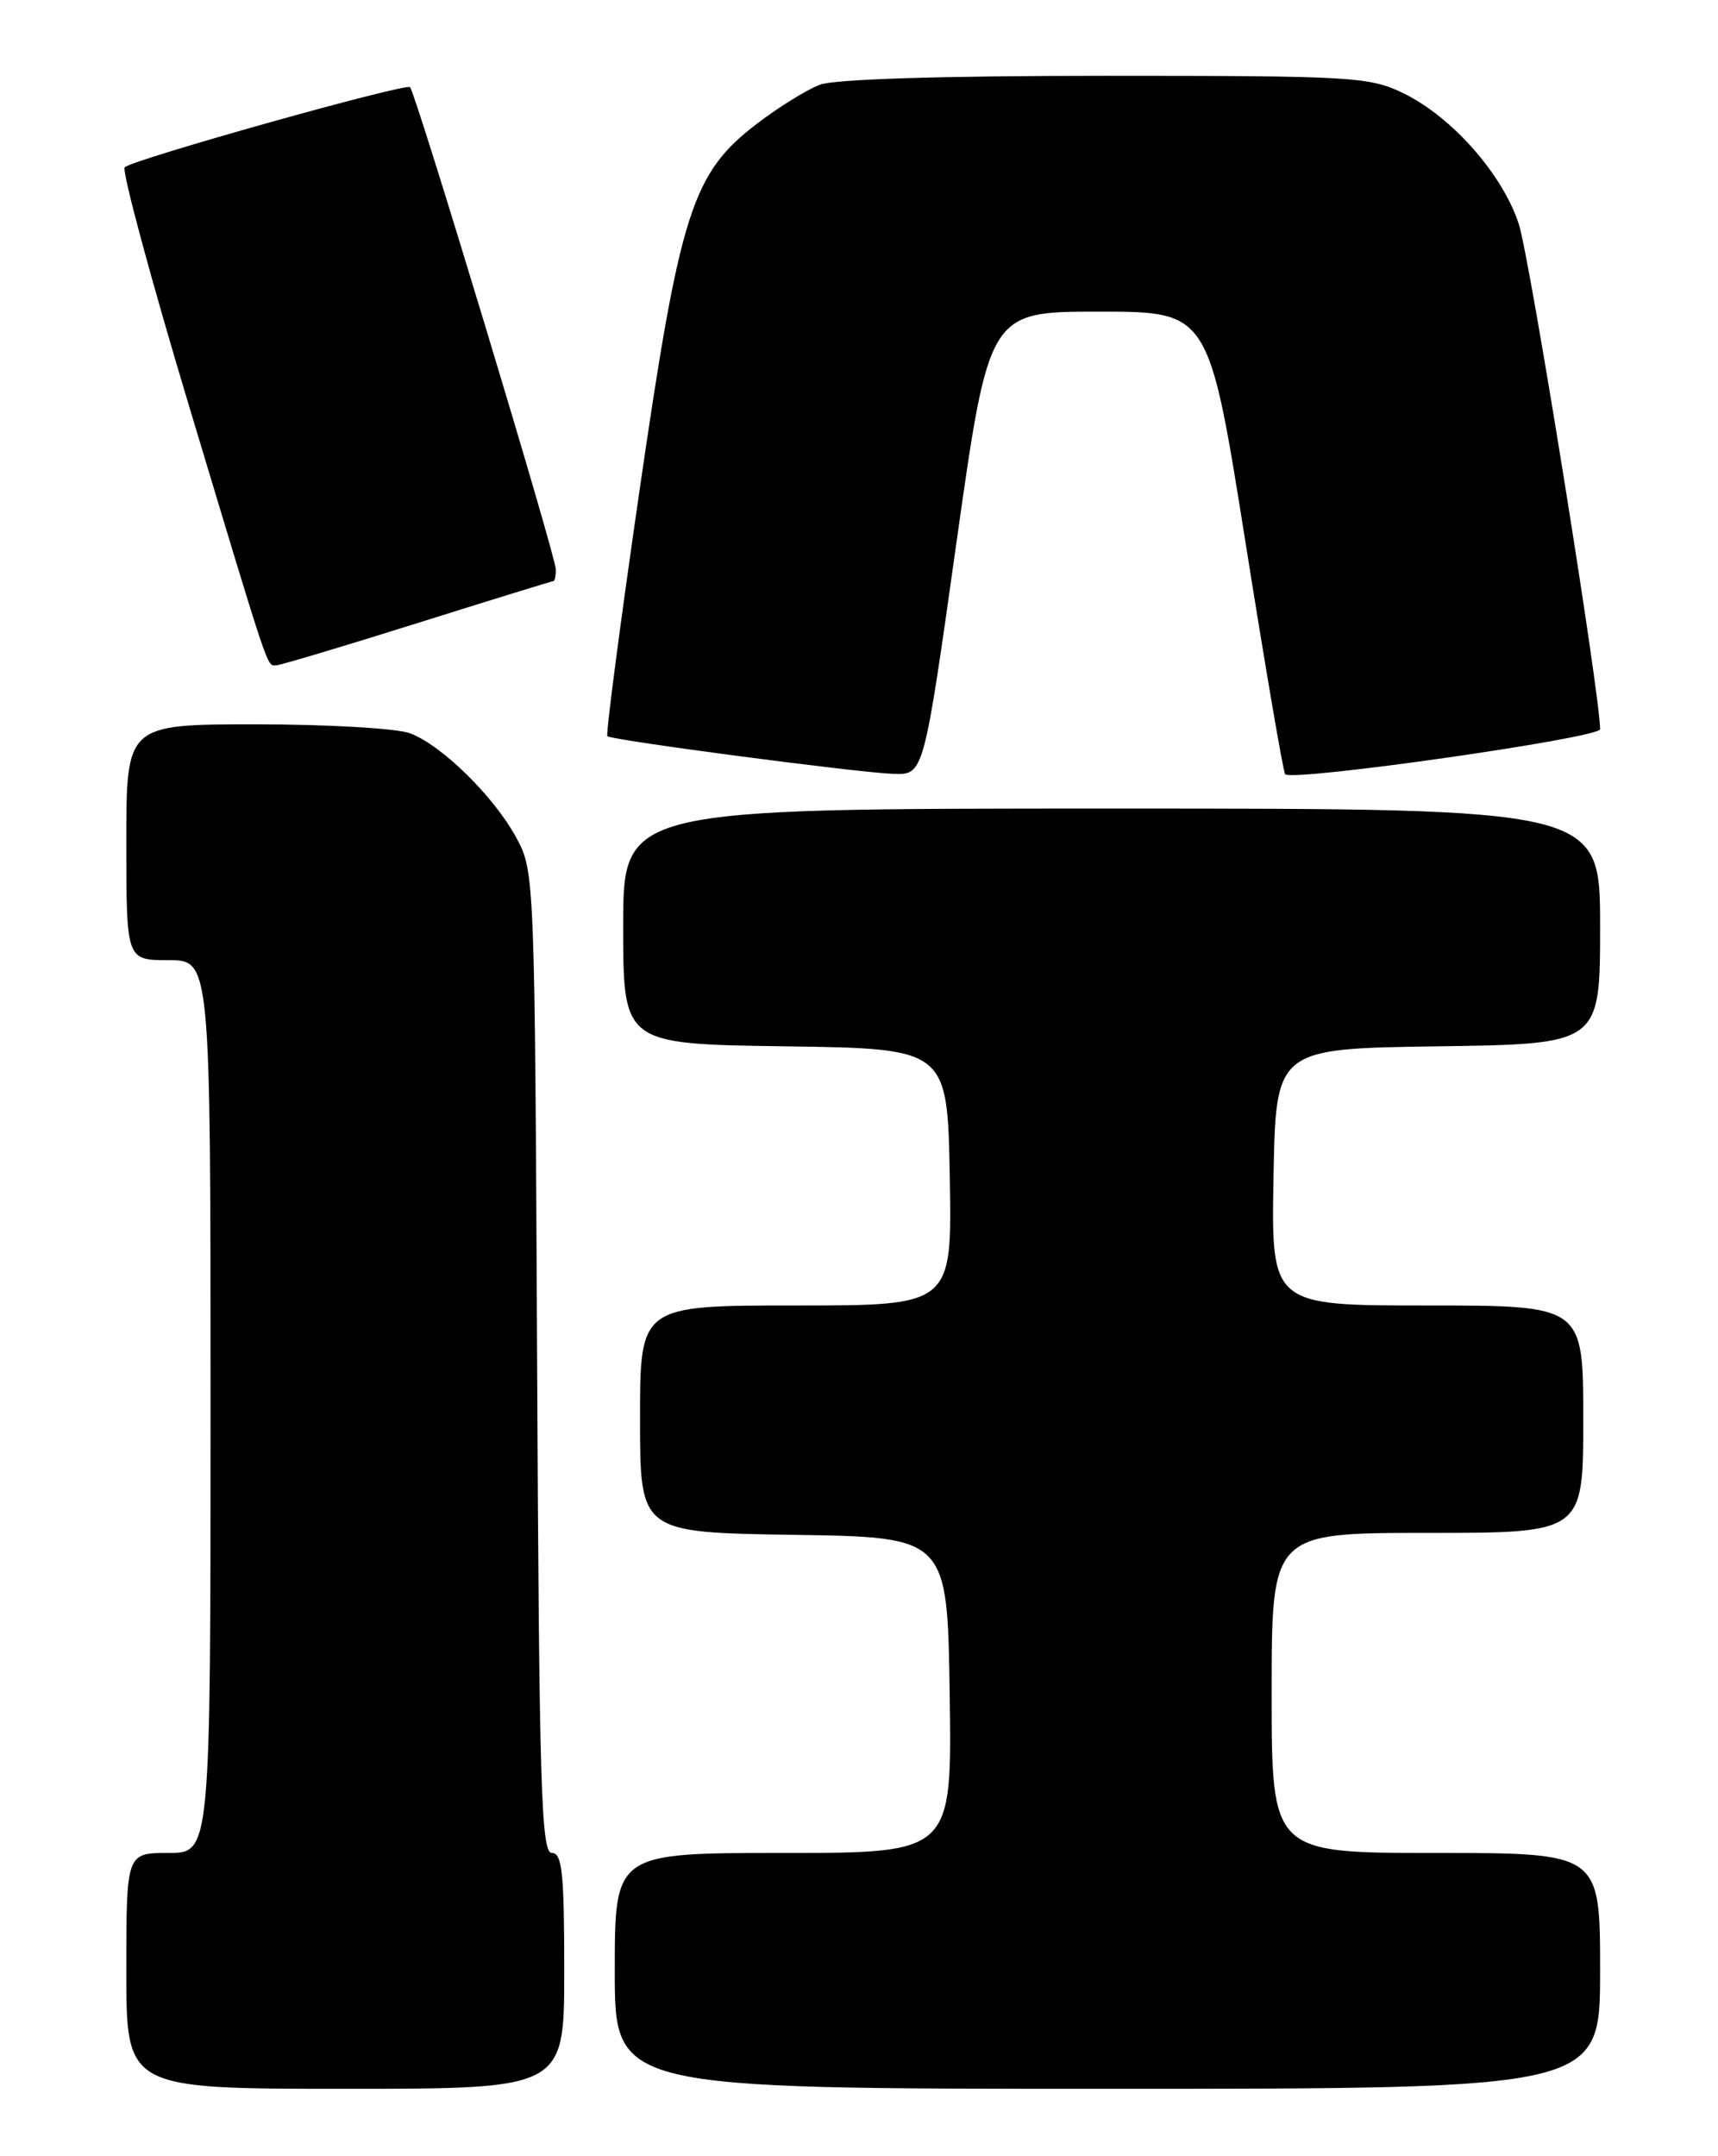 <?xml version="1.0" encoding="UTF-8" standalone="no"?>
<!DOCTYPE svg PUBLIC "-//W3C//DTD SVG 1.1//EN" "http://www.w3.org/Graphics/SVG/1.1/DTD/svg11.dtd" >
<svg xmlns="http://www.w3.org/2000/svg" xmlns:xlink="http://www.w3.org/1999/xlink" version="1.1" viewBox="0 0 204 256">
 <g >
 <path fill="currentColor"
d=" M 67.00 234.00 C 67.00 222.35 66.75 220.00 65.53 220.00 C 64.26 220.00 64.02 212.19 63.78 161.75 C 63.50 104.18 63.47 103.45 61.33 99.50 C 58.68 94.59 52.47 88.48 48.68 87.06 C 47.14 86.48 38.92 86.00 30.43 86.00 C 15.00 86.00 15.00 86.00 15.00 100.00 C 15.00 114.00 15.00 114.00 20.00 114.00 C 25.00 114.00 25.00 114.00 25.00 167.00 C 25.00 220.00 25.00 220.00 20.00 220.00 C 15.00 220.00 15.00 220.00 15.00 234.00 C 15.00 248.00 15.00 248.00 41.00 248.00 C 67.00 248.00 67.00 248.00 67.00 234.00 Z  M 190.00 234.00 C 190.00 220.00 190.00 220.00 170.50 220.00 C 151.00 220.00 151.00 220.00 151.00 201.00 C 151.00 182.00 151.00 182.00 169.50 182.00 C 188.00 182.00 188.00 182.00 188.00 168.50 C 188.00 155.00 188.00 155.00 169.47 155.00 C 150.95 155.00 150.95 155.00 151.22 139.75 C 151.50 124.50 151.50 124.50 170.75 124.23 C 190.00 123.96 190.00 123.96 190.00 109.98 C 190.00 96.00 190.00 96.00 132.00 96.00 C 74.00 96.00 74.00 96.00 74.00 109.98 C 74.00 123.96 74.00 123.96 93.25 124.23 C 112.50 124.50 112.50 124.50 112.78 139.75 C 113.05 155.00 113.05 155.00 94.53 155.00 C 76.00 155.00 76.00 155.00 76.00 168.48 C 76.00 181.95 76.00 181.95 94.25 182.23 C 112.50 182.50 112.50 182.50 112.77 201.25 C 113.04 220.00 113.04 220.00 93.02 220.00 C 73.00 220.00 73.00 220.00 73.00 234.00 C 73.00 248.00 73.00 248.00 131.50 248.00 C 190.00 248.00 190.00 248.00 190.00 234.00 Z  M 113.56 64.50 C 117.44 37.00 117.44 37.00 130.48 37.00 C 143.53 37.00 143.53 37.00 147.87 64.25 C 150.25 79.24 152.38 91.69 152.60 91.92 C 153.48 92.83 190.00 87.62 190.00 86.58 C 190.00 82.45 181.64 30.52 180.34 26.58 C 178.39 20.64 172.38 13.85 166.60 11.05 C 162.61 9.12 160.58 9.00 131.25 9.00 C 111.79 9.00 99.09 9.40 97.35 10.06 C 95.82 10.64 92.47 12.71 89.92 14.66 C 82.19 20.55 80.77 24.99 75.93 58.29 C 73.63 74.13 71.92 87.23 72.12 87.41 C 72.69 87.89 101.95 91.75 106.10 91.88 C 109.69 92.00 109.69 92.00 113.56 64.50 Z  M 49.50 74.00 C 58.25 71.25 65.54 69.00 65.70 69.00 C 65.87 69.00 66.00 68.37 66.00 67.61 C 66.00 66.03 49.37 11.04 48.69 10.35 C 48.17 9.84 15.83 18.91 14.81 19.86 C 14.43 20.21 17.89 33.06 22.51 48.41 C 32.11 80.30 31.67 79.00 32.77 79.00 C 33.23 79.00 40.75 76.75 49.50 74.00 Z "/>
</g>
</svg>